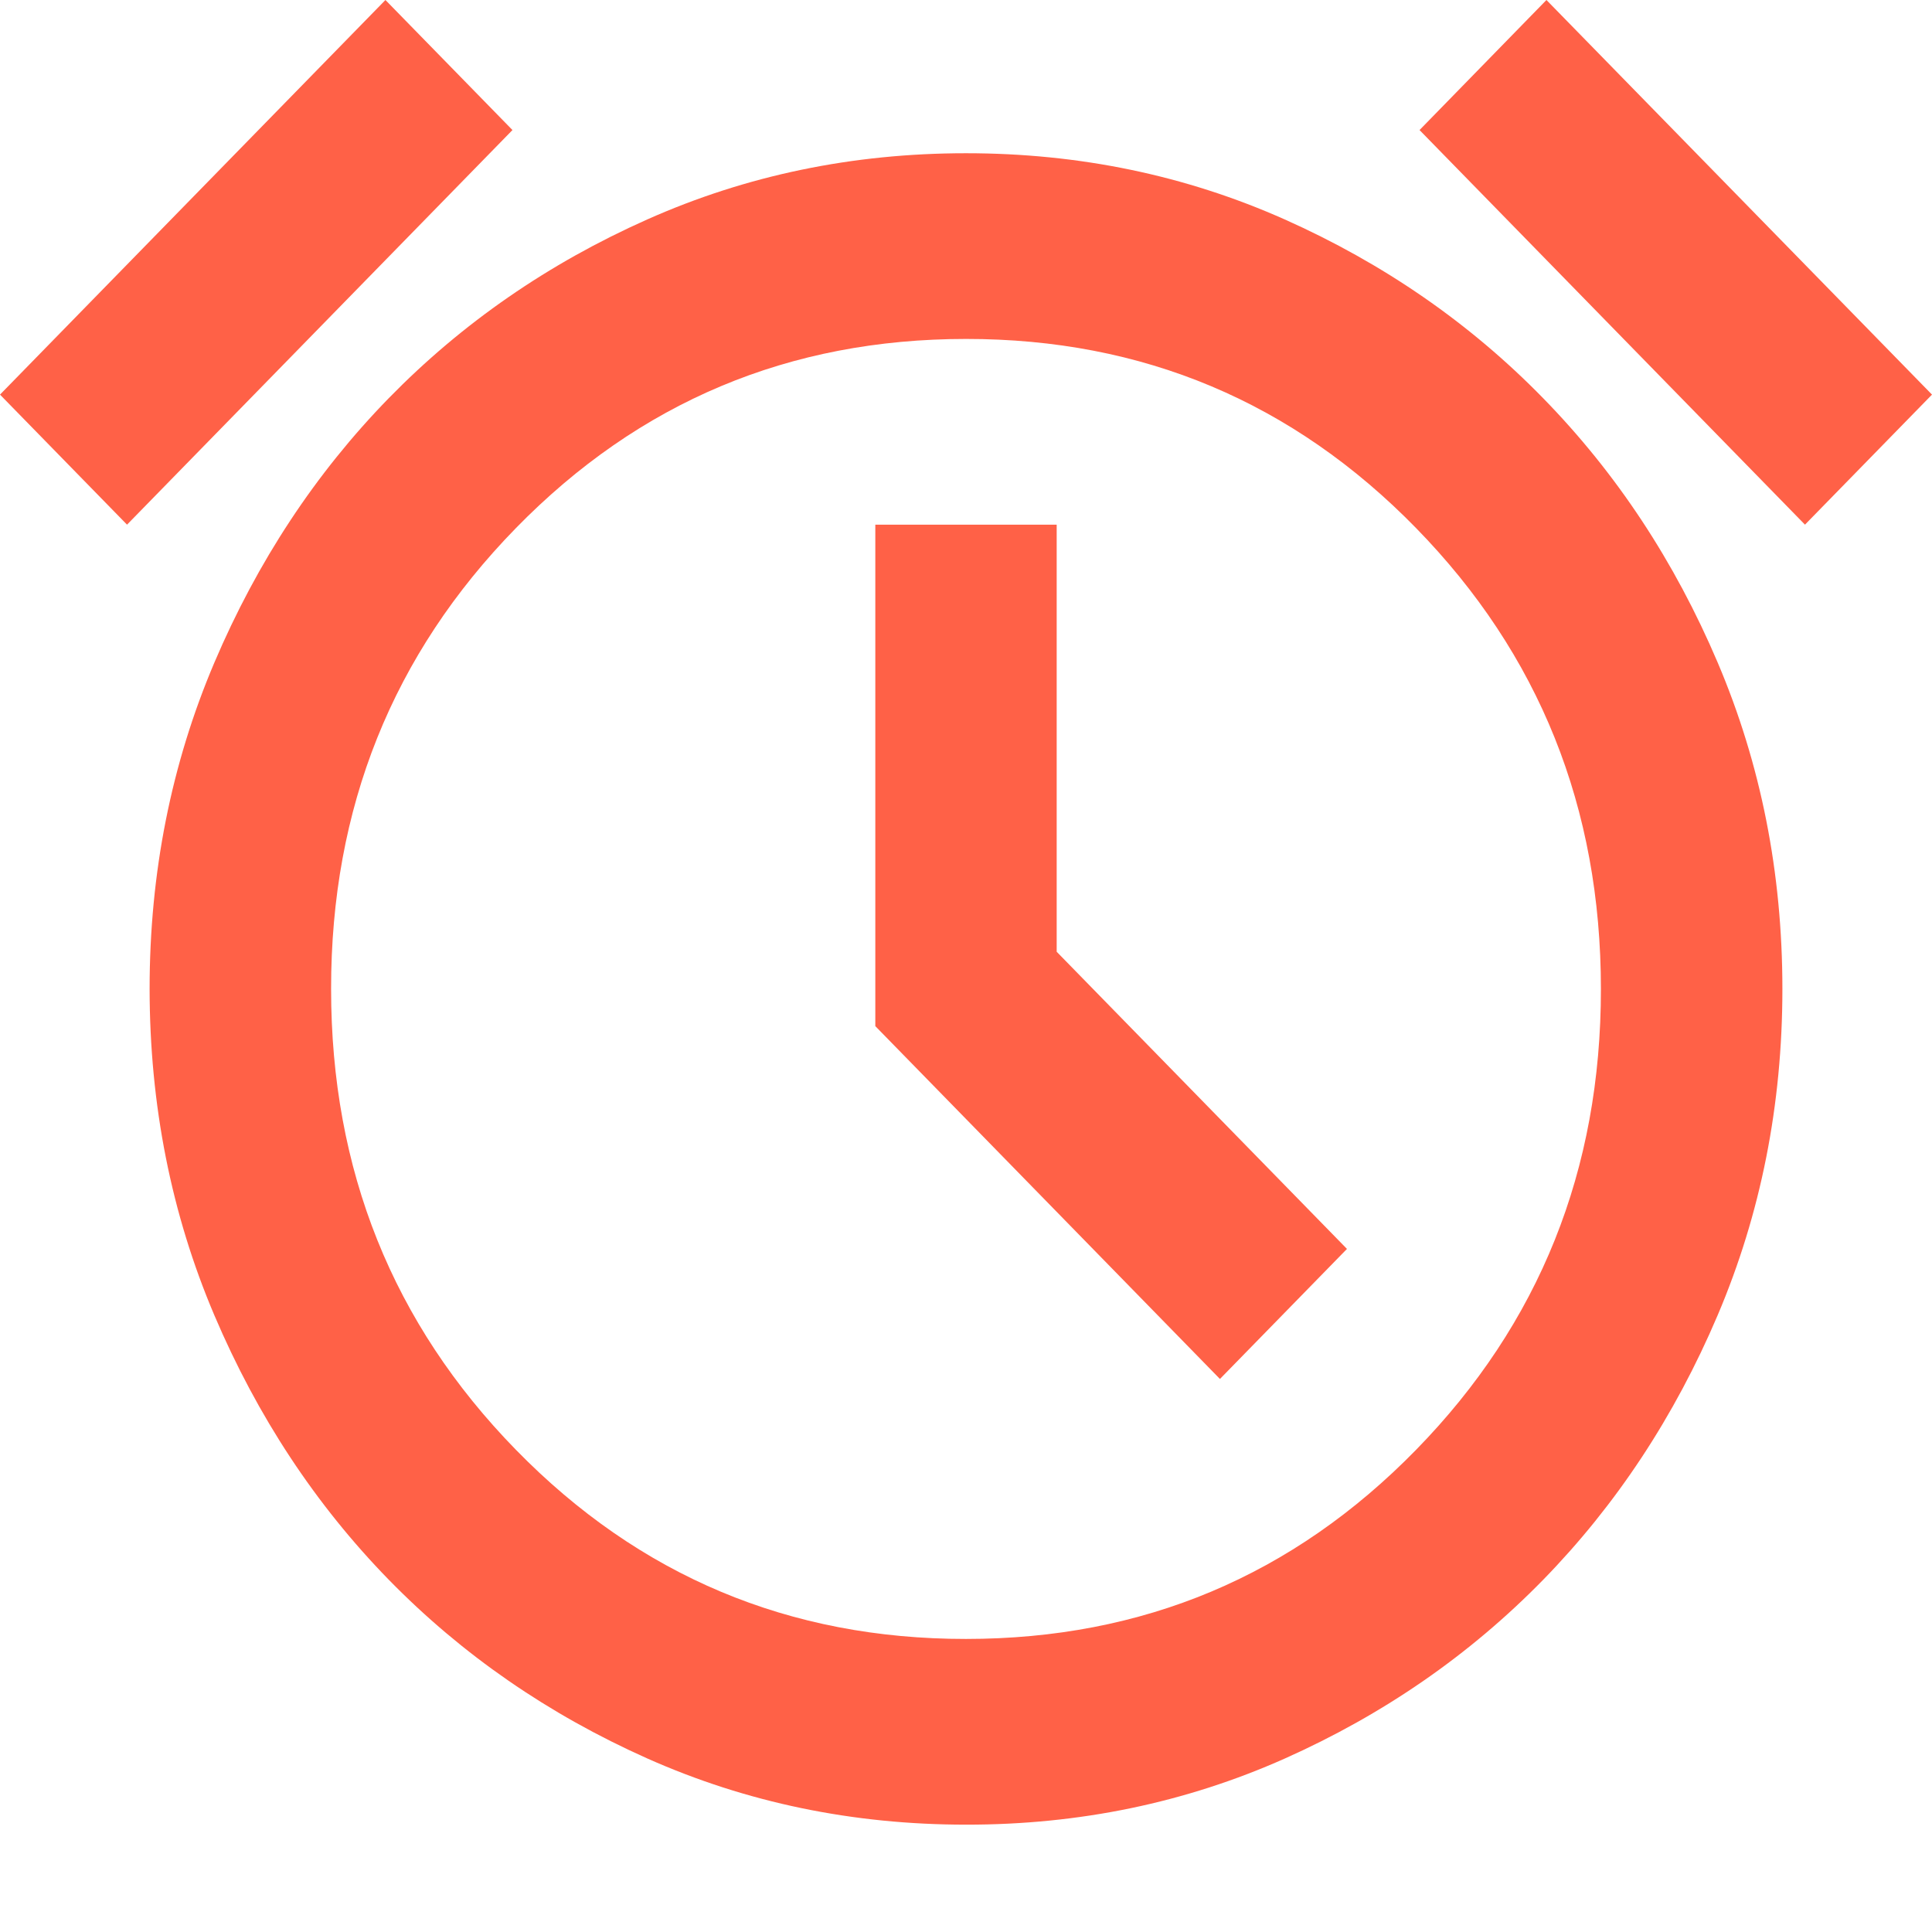 <svg width="16" height="16" viewBox="0 0 16 16" fill="none" xmlns="http://www.w3.org/2000/svg">
<path d="M8 15.111C7.061 15.111 6.181 14.928 5.361 14.563C4.541 14.197 3.827 13.704 3.22 13.083C2.613 12.461 2.132 11.731 1.775 10.892C1.418 10.052 1.24 9.152 1.239 8.19C1.239 7.229 1.418 6.328 1.775 5.488C2.132 4.649 2.614 3.918 3.22 3.297C3.828 2.675 4.541 2.182 5.361 1.817C6.181 1.452 7.061 1.269 8 1.269C8.939 1.269 9.819 1.452 10.639 1.817C11.459 2.183 12.173 2.676 12.78 3.298C13.387 3.919 13.869 4.649 14.226 5.489C14.583 6.329 14.761 7.229 14.761 8.19C14.761 9.151 14.582 10.052 14.225 10.892C13.868 11.731 13.386 12.462 12.78 13.083C12.172 13.705 11.459 14.198 10.639 14.564C9.819 14.929 8.939 15.112 8 15.111ZM10.103 11.42L11.155 10.343L8.751 7.882V4.345H7.249V8.498L10.103 11.42ZM3.192 0L4.244 1.077L1.052 4.345L0 3.268L3.192 0ZM12.807 0L16 3.268L14.948 4.345L11.756 1.077L12.807 0ZM8 13.573C9.465 13.573 10.707 13.051 11.728 12.006C12.749 10.961 13.259 9.689 13.258 8.19C13.258 6.69 12.748 5.418 11.727 4.373C10.707 3.329 9.464 2.806 8 2.807C6.535 2.807 5.293 3.329 4.272 4.374C3.251 5.419 2.741 6.691 2.742 8.19C2.742 9.69 3.252 10.962 4.273 12.007C5.293 13.051 6.536 13.574 8 13.573Z" fill="#FF6147"/>
</svg>
